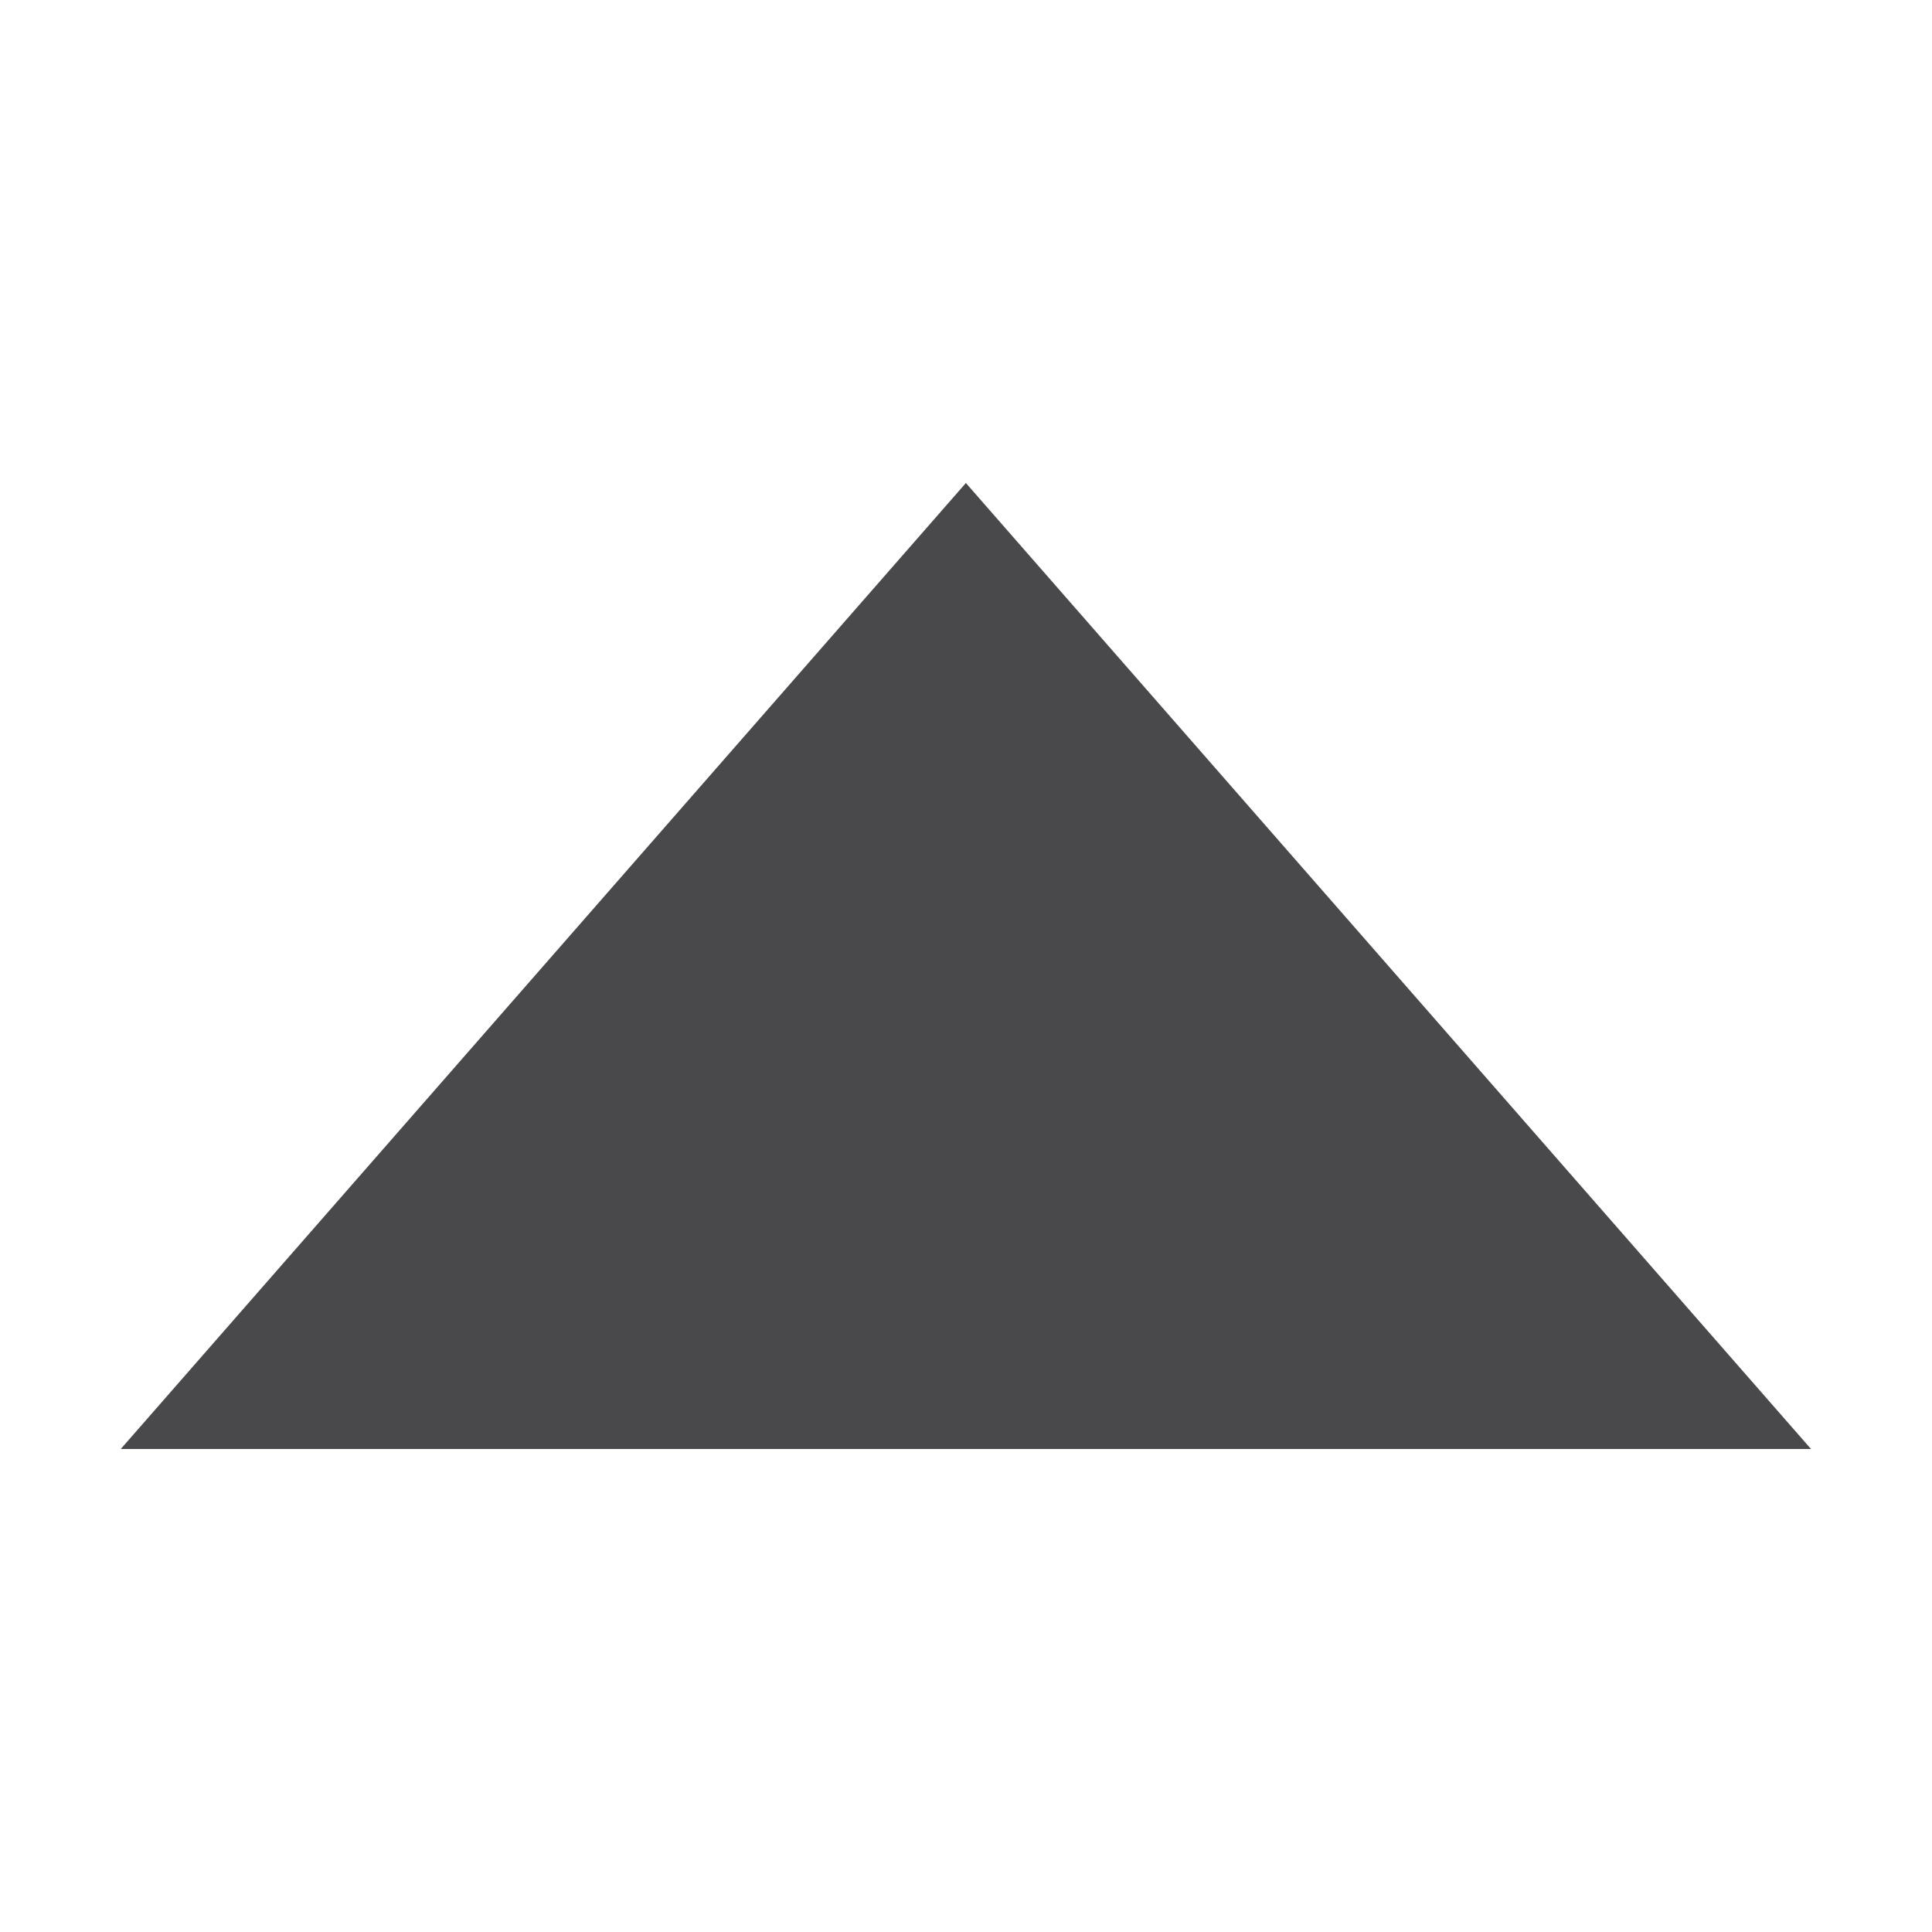 <?xml version="1.0" standalone="no"?><!DOCTYPE svg PUBLIC "-//W3C//DTD SVG 1.1//EN" "http://www.w3.org/Graphics/SVG/1.1/DTD/svg11.dtd"><svg t="1502332027953" class="icon" style="" viewBox="0 0 1024 1024" version="1.1" xmlns="http://www.w3.org/2000/svg" p-id="29952" xmlns:xlink="http://www.w3.org/1999/xlink" width="16" height="16"><defs><style type="text/css"></style></defs><path d="M511.936 256 64 768 959.872 768Z" p-id="29953" fill="#49484B"></path></svg>